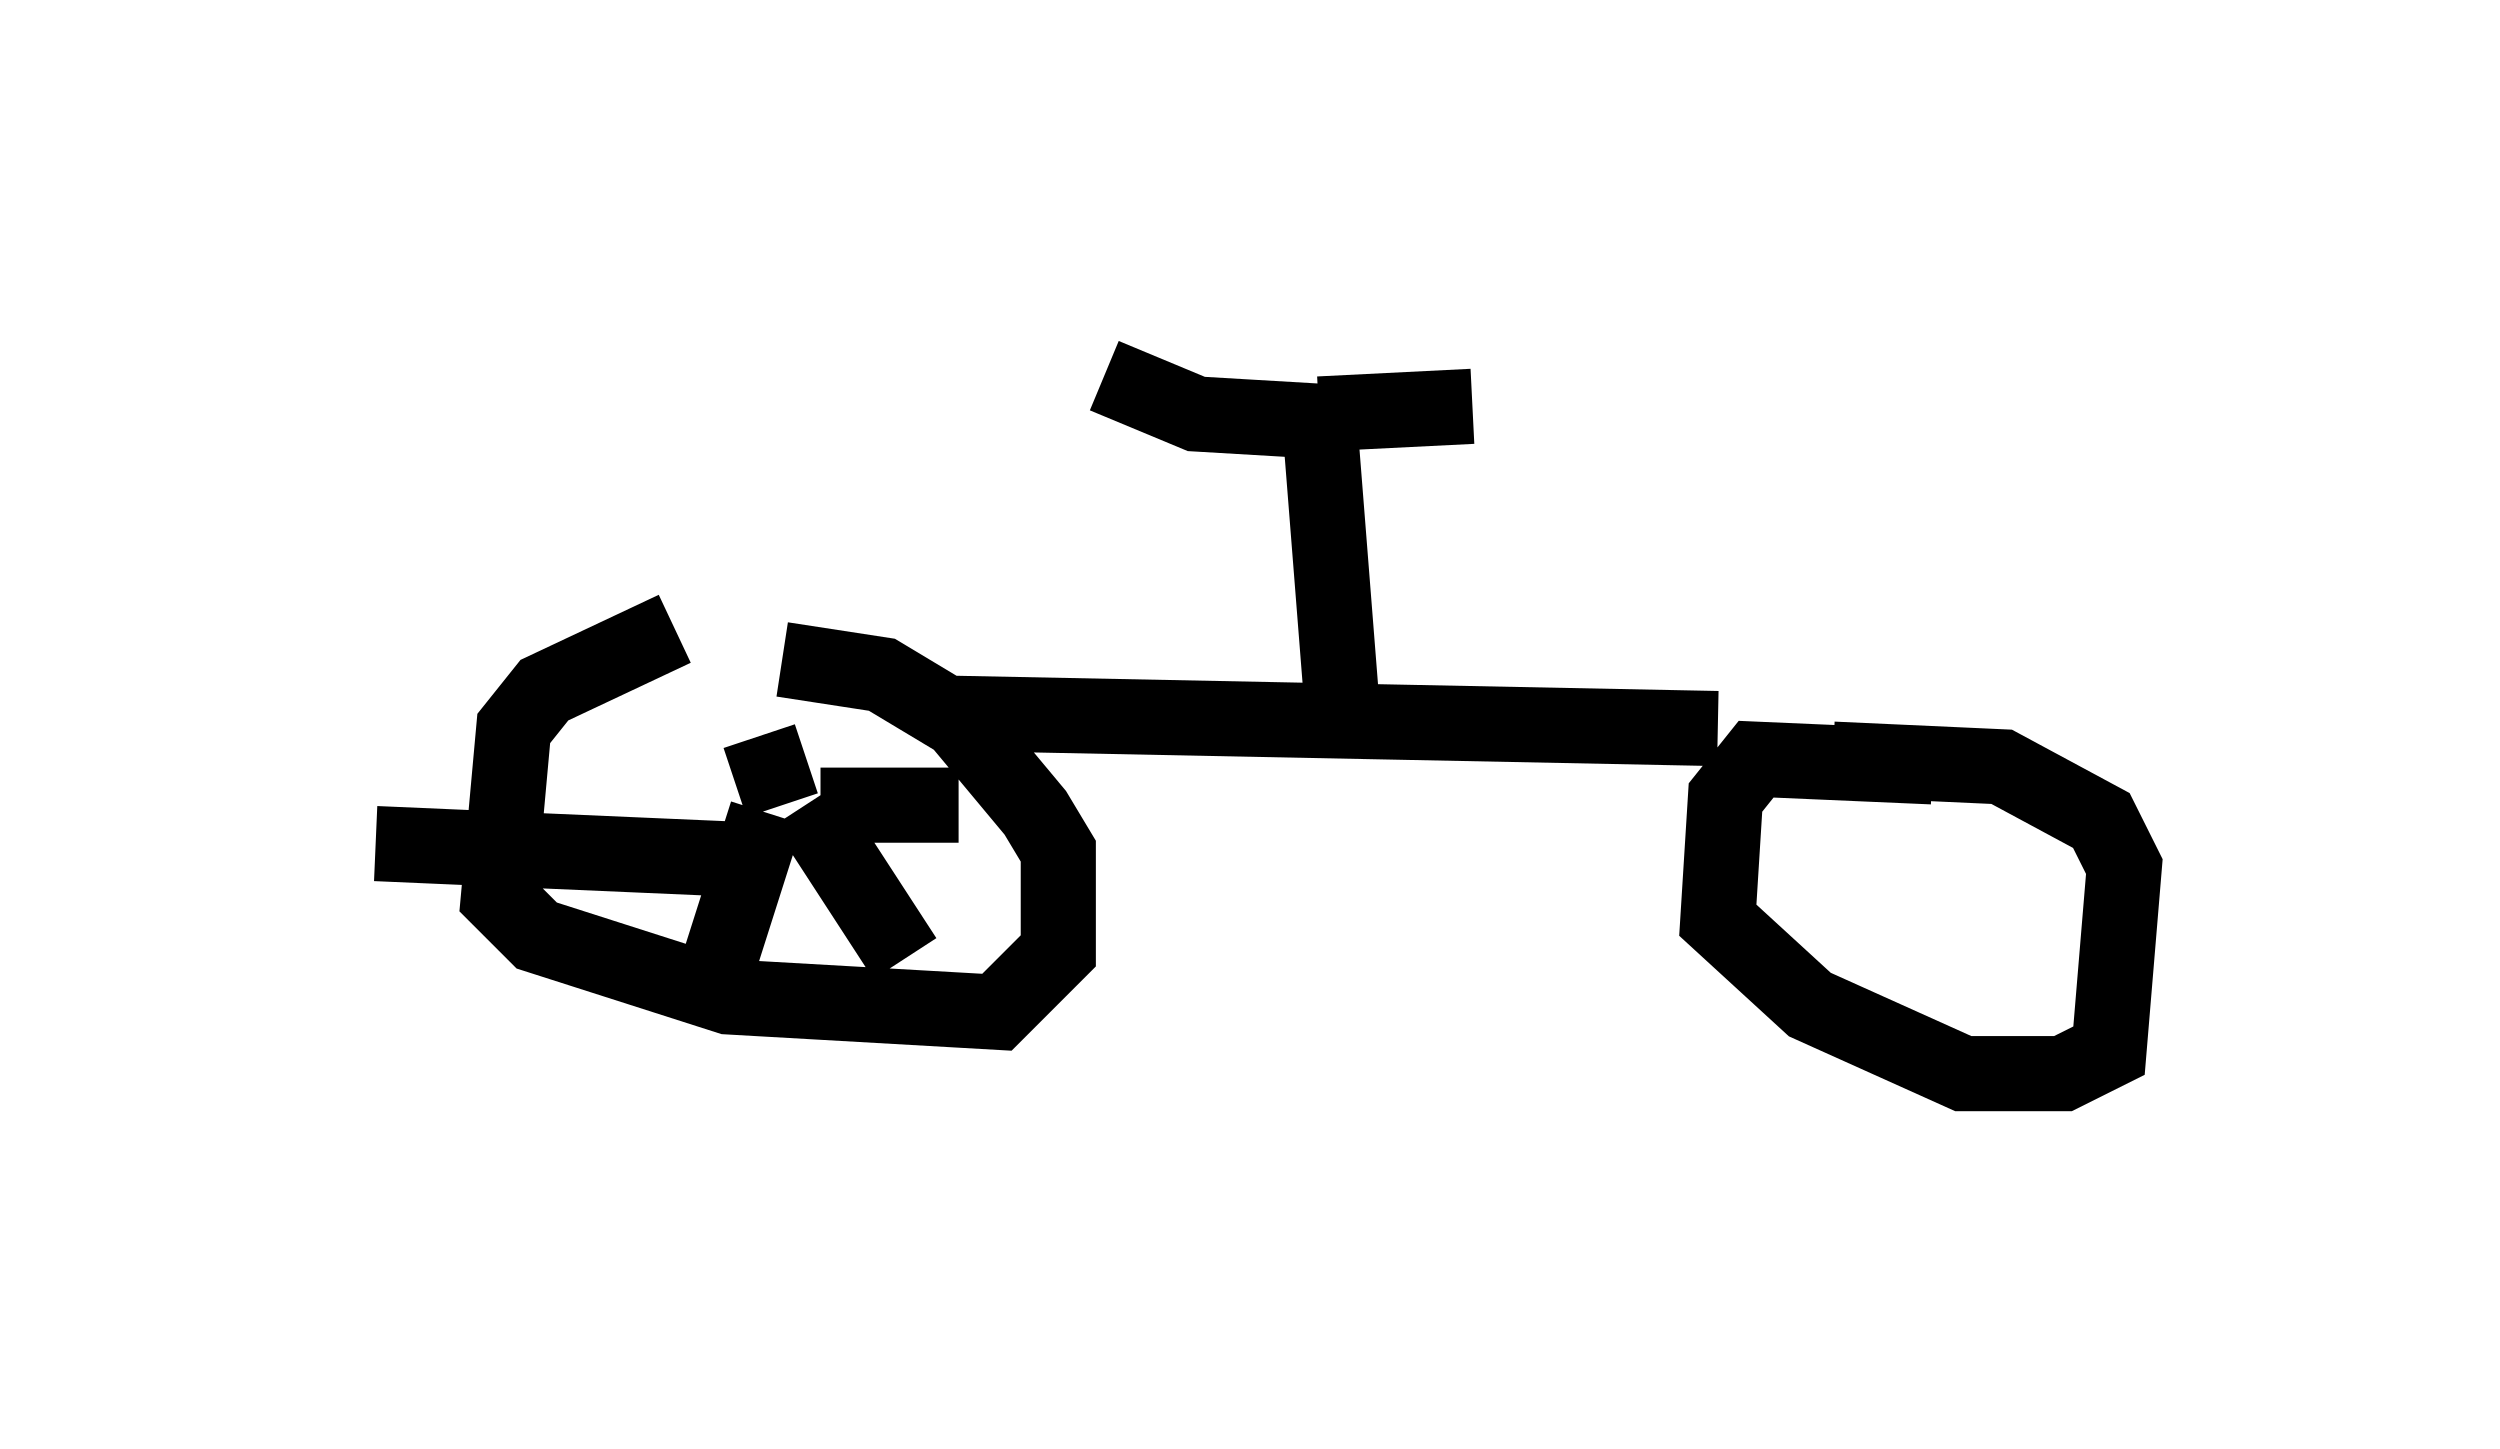 <?xml version="1.0" encoding="utf-8" ?>
<svg baseProfile="full" height="19.29" version="1.1" width="33.275" xmlns="http://www.w3.org/2000/svg" xmlns:ev="http://www.w3.org/2001/xml-events" xmlns:xlink="http://www.w3.org/1999/xlink"><defs /><rect fill="white" height="19.29" width="33.275" x="0" y="0" /><path d="M11.125, 8.369 m-2.144, 0.0 l-1.735, 0.817 -0.408, 0.51 l-0.204, 2.246 0.51, 0.51 l2.552, 0.817 3.573, 0.204 l0.817, -0.817 0.0, -1.327 l-0.306, -0.51 -1.021, -1.225 l-1.021, -0.613 -1.327, -0.204 m0.0, 1.94 l0.0, 0.0 m0.0, 0.0 l-0.306, -0.919 m0.102, 1.021 l-0.715, 2.246 m1.225, -2.348 l1.327, 2.042 m-1.123, -2.042 l1.838, 0.0 m-3.063, 0.715 l-4.696, -0.204 m7.656, -1.735 l10.208, 0.204 m2.858, 0.51 l-2.348, -0.102 -0.408, 0.51 l-0.102, 1.633 1.225, 1.123 l2.042, 0.919 1.327, 0.0 l0.613, -0.306 0.204, -2.45 l-0.306, -0.613 -1.327, -0.715 l-2.246, -0.102 m1.531, 1.429 l0.0, 0.0 m0.0, 0.0 l0.0, 0.0 m-8.065, -2.144 l-0.306, -3.879 m0.0, 0.0 l2.042, -0.102 m-1.94, 0.204 l-1.735, -0.102 -1.225, -0.51 " fill="none" stroke="black" stroke-width="1" /></svg>